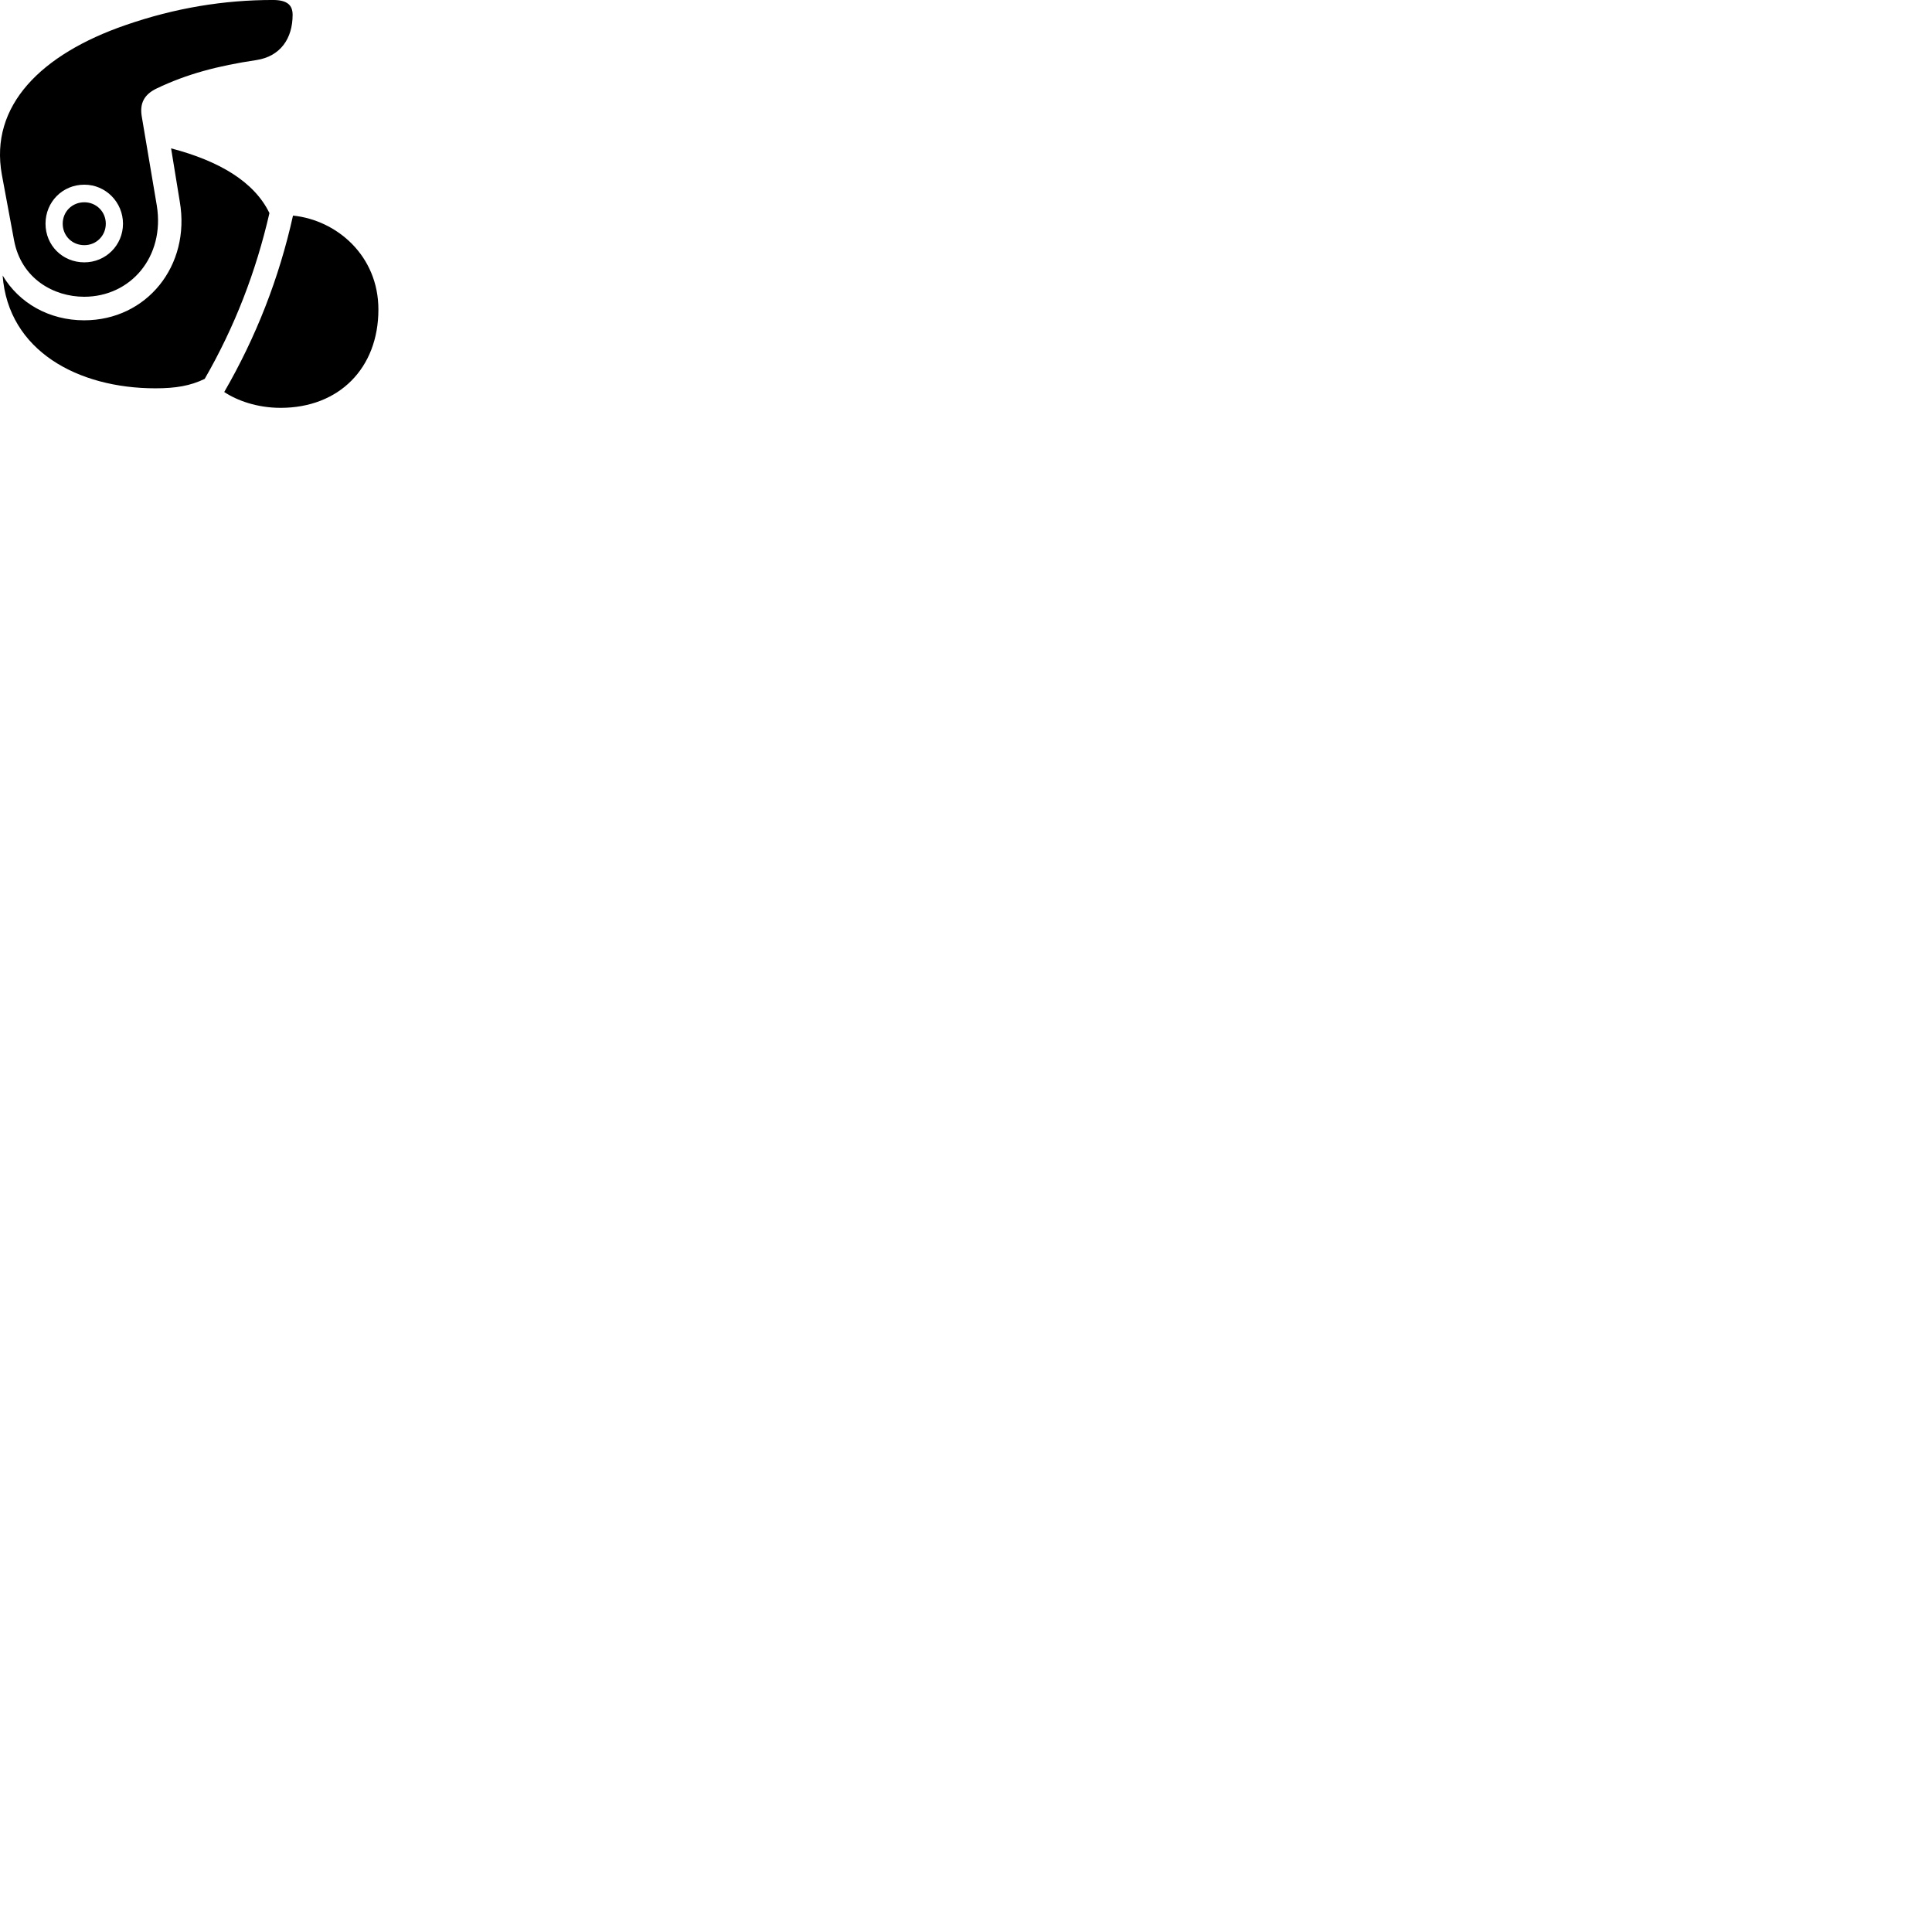 
        <svg xmlns="http://www.w3.org/2000/svg" viewBox="0 0 100 100">
            <path d="M4.356 15.36C6.756 15.36 8.546 13.3 8.116 10.639L7.336 6.019C7.226 5.34 7.466 4.889 8.106 4.58C9.676 3.829 11.266 3.409 13.266 3.11C14.516 2.92 15.146 1.99 15.146 0.769C15.146 0.28 14.886 -0.001 14.126 -0.001C11.586 -0.001 9.066 0.409 6.496 1.3C2.146 2.8 -0.554 5.46 0.096 9.04L0.726 12.43C1.096 14.43 2.786 15.36 4.356 15.36ZM4.356 16.579C2.546 16.579 0.986 15.69 0.136 14.259C0.426 18.149 4.026 20.099 8.046 20.099C9.096 20.099 9.856 19.97 10.596 19.61C12.156 16.899 13.246 14.069 13.946 11.03C13.156 9.399 11.336 8.329 8.856 7.679L9.306 10.44C9.876 13.759 7.586 16.579 4.356 16.579ZM4.366 13.579C3.236 13.579 2.356 12.7 2.356 11.579C2.356 10.45 3.236 9.559 4.366 9.559C5.476 9.559 6.366 10.47 6.366 11.579C6.366 12.69 5.476 13.579 4.366 13.579ZM4.366 12.69C4.986 12.69 5.476 12.2 5.476 11.579C5.476 10.96 4.986 10.47 4.366 10.47C3.726 10.47 3.246 10.96 3.246 11.579C3.246 12.2 3.726 12.69 4.366 12.69ZM19.586 16.02C19.586 13.229 17.426 11.389 15.166 11.159C14.446 14.399 13.256 17.439 11.606 20.29C12.266 20.73 13.306 21.11 14.526 21.11C17.546 21.11 19.586 19.059 19.586 16.02Z" />
        </svg>
    